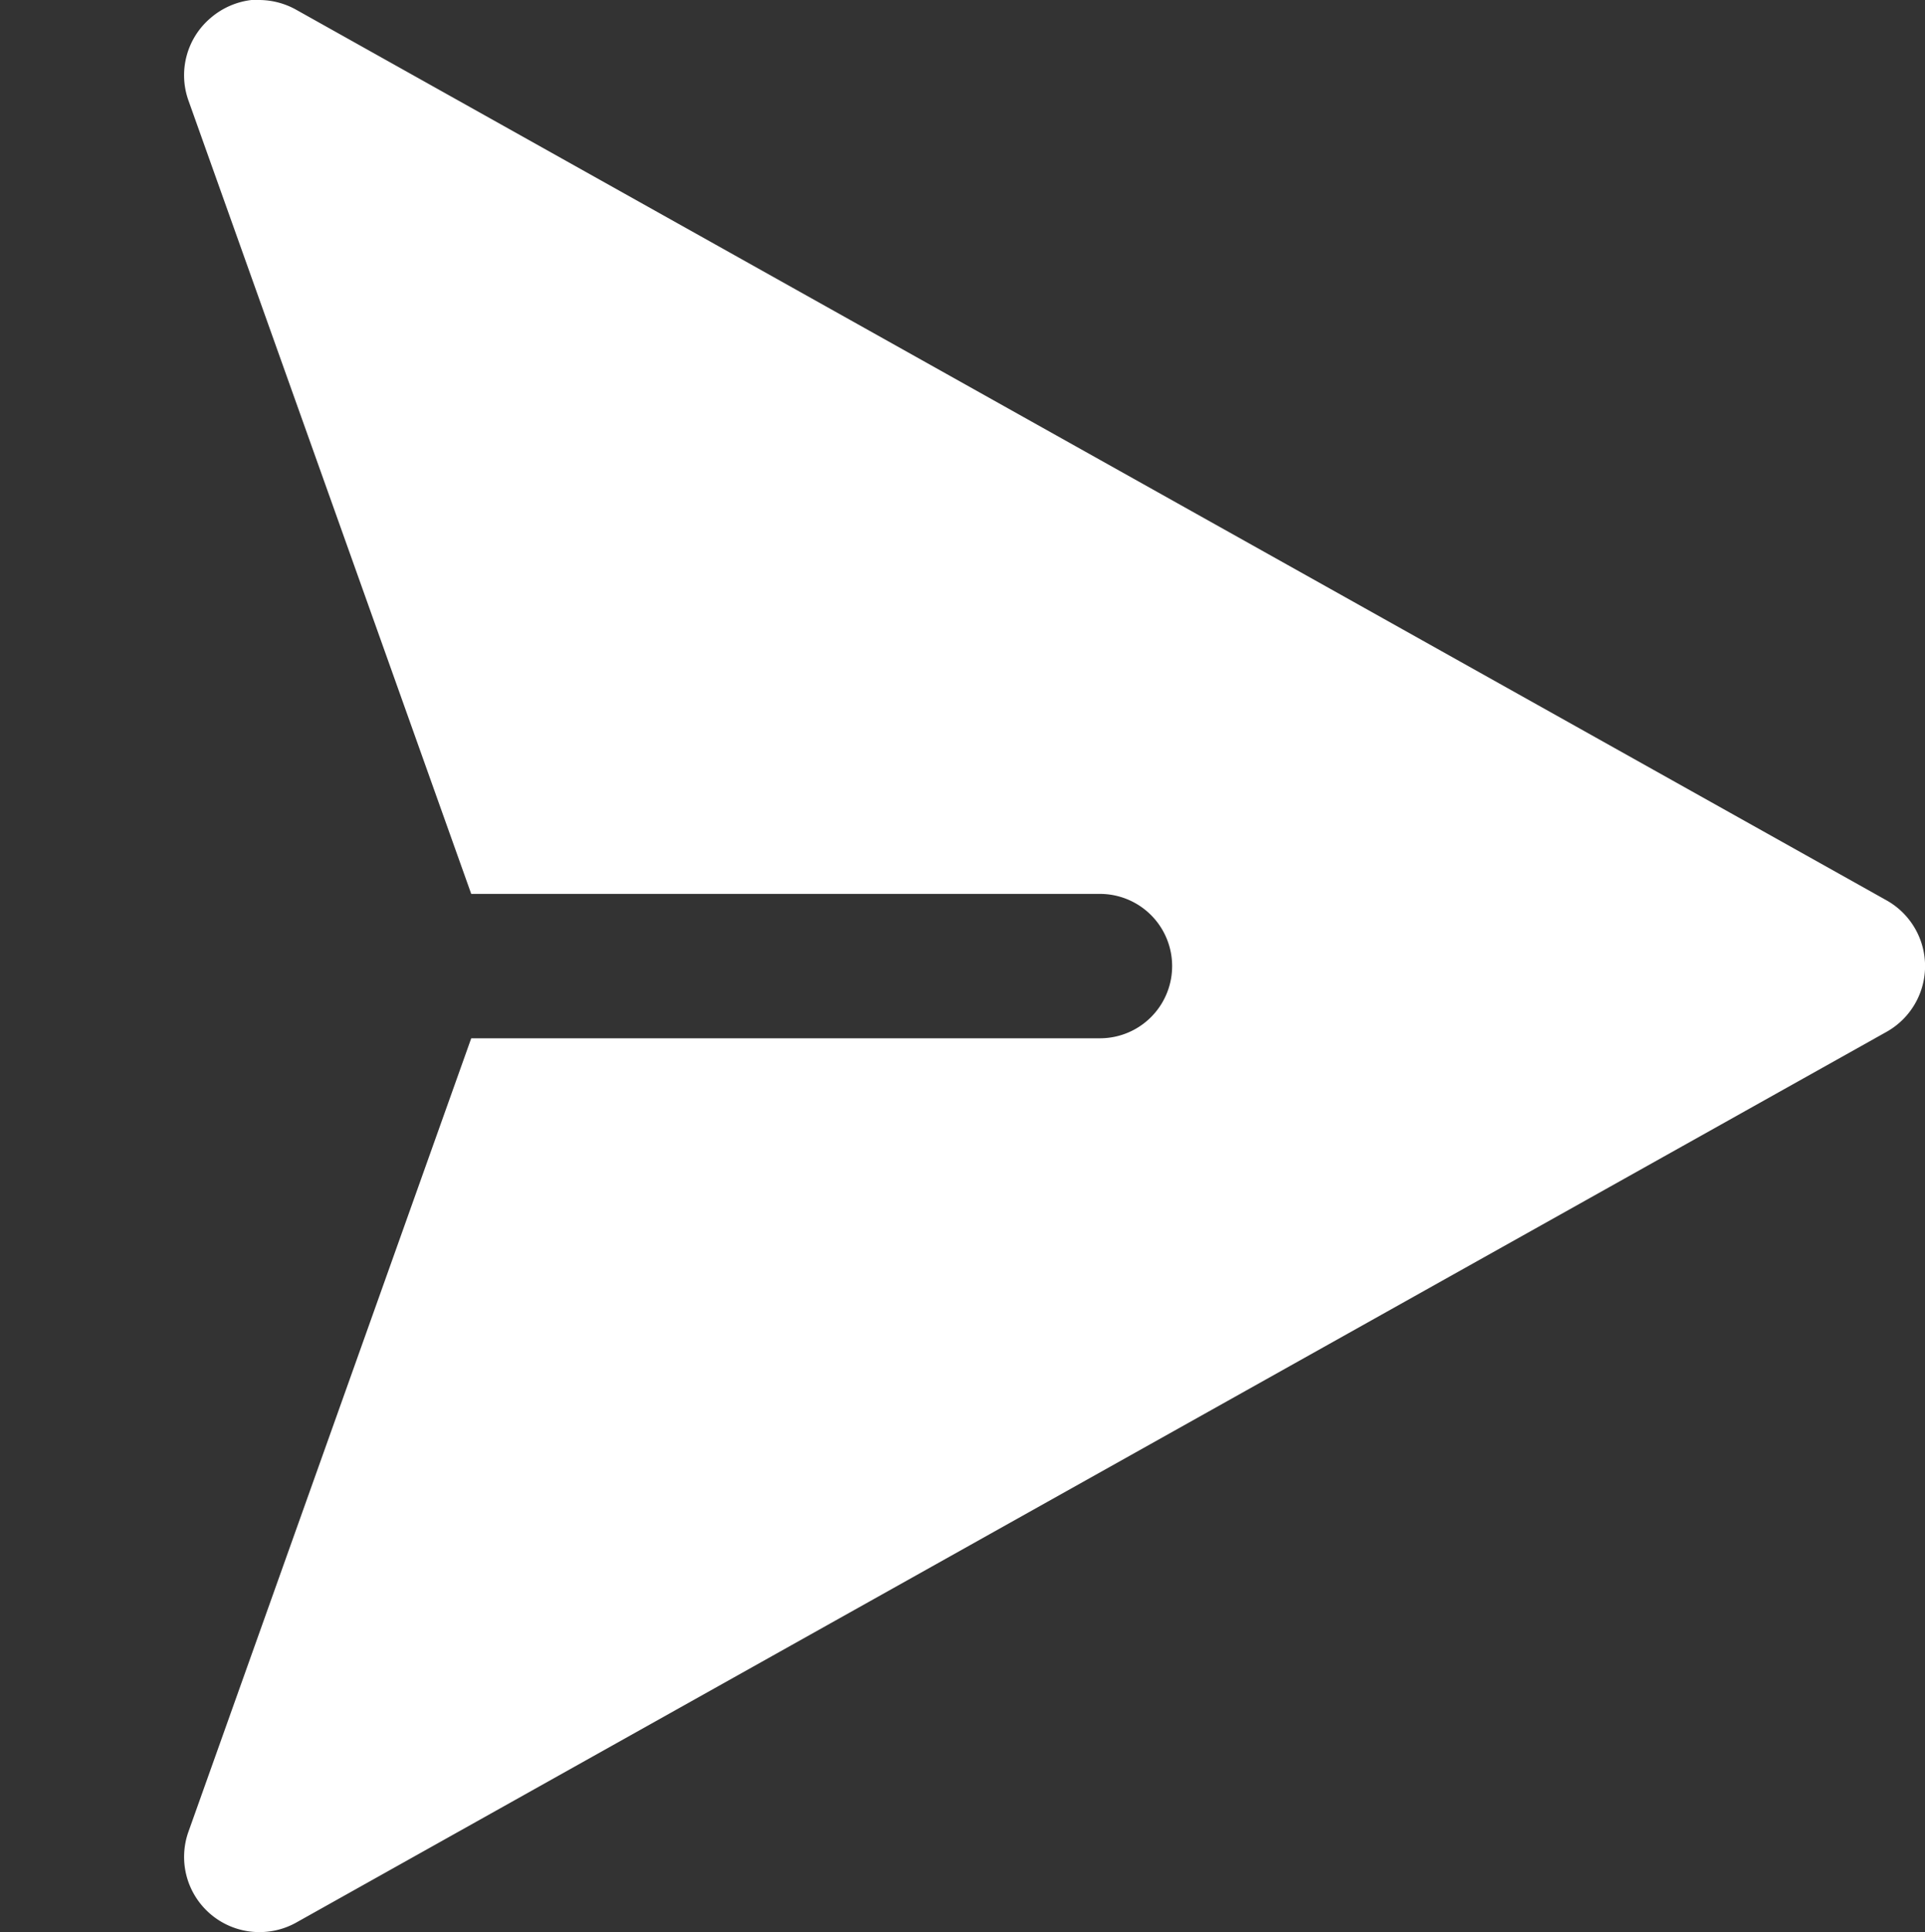 <svg xmlns="http://www.w3.org/2000/svg" width="20" height="20.073" viewBox="0 0 20 20.073">
  <rect x="0" y="0" width="20" height="20.073" fill="#333333" stroke="none"/>
  <g id="send" transform="translate(0 0.037)">
    <rect id="Rectangle_1134" data-name="Rectangle 1134" width="20" height="20" fill="none"/>
    <path id="Soustraction_12" data-name="Soustraction 12" d="M.784,20.073a.782.782,0,0,1-.758-.58.782.782,0,0,1,.02-.466l2.937-8.24H9.515a.75.75,0,1,0,0-1.5H2.983L.046,1.047A.78.78,0,0,1,.276.186.792.792,0,0,1,.7,0C.729,0,.755,0,.781,0a.794.794,0,0,1,.381.1L17.684,9.352a.783.783,0,0,1,0,1.37L1.161,19.976A.78.78,0,0,1,.784,20.073Z" transform="translate(1.913 -0.037)" fill="#fff"/>
  </g>
</svg>
